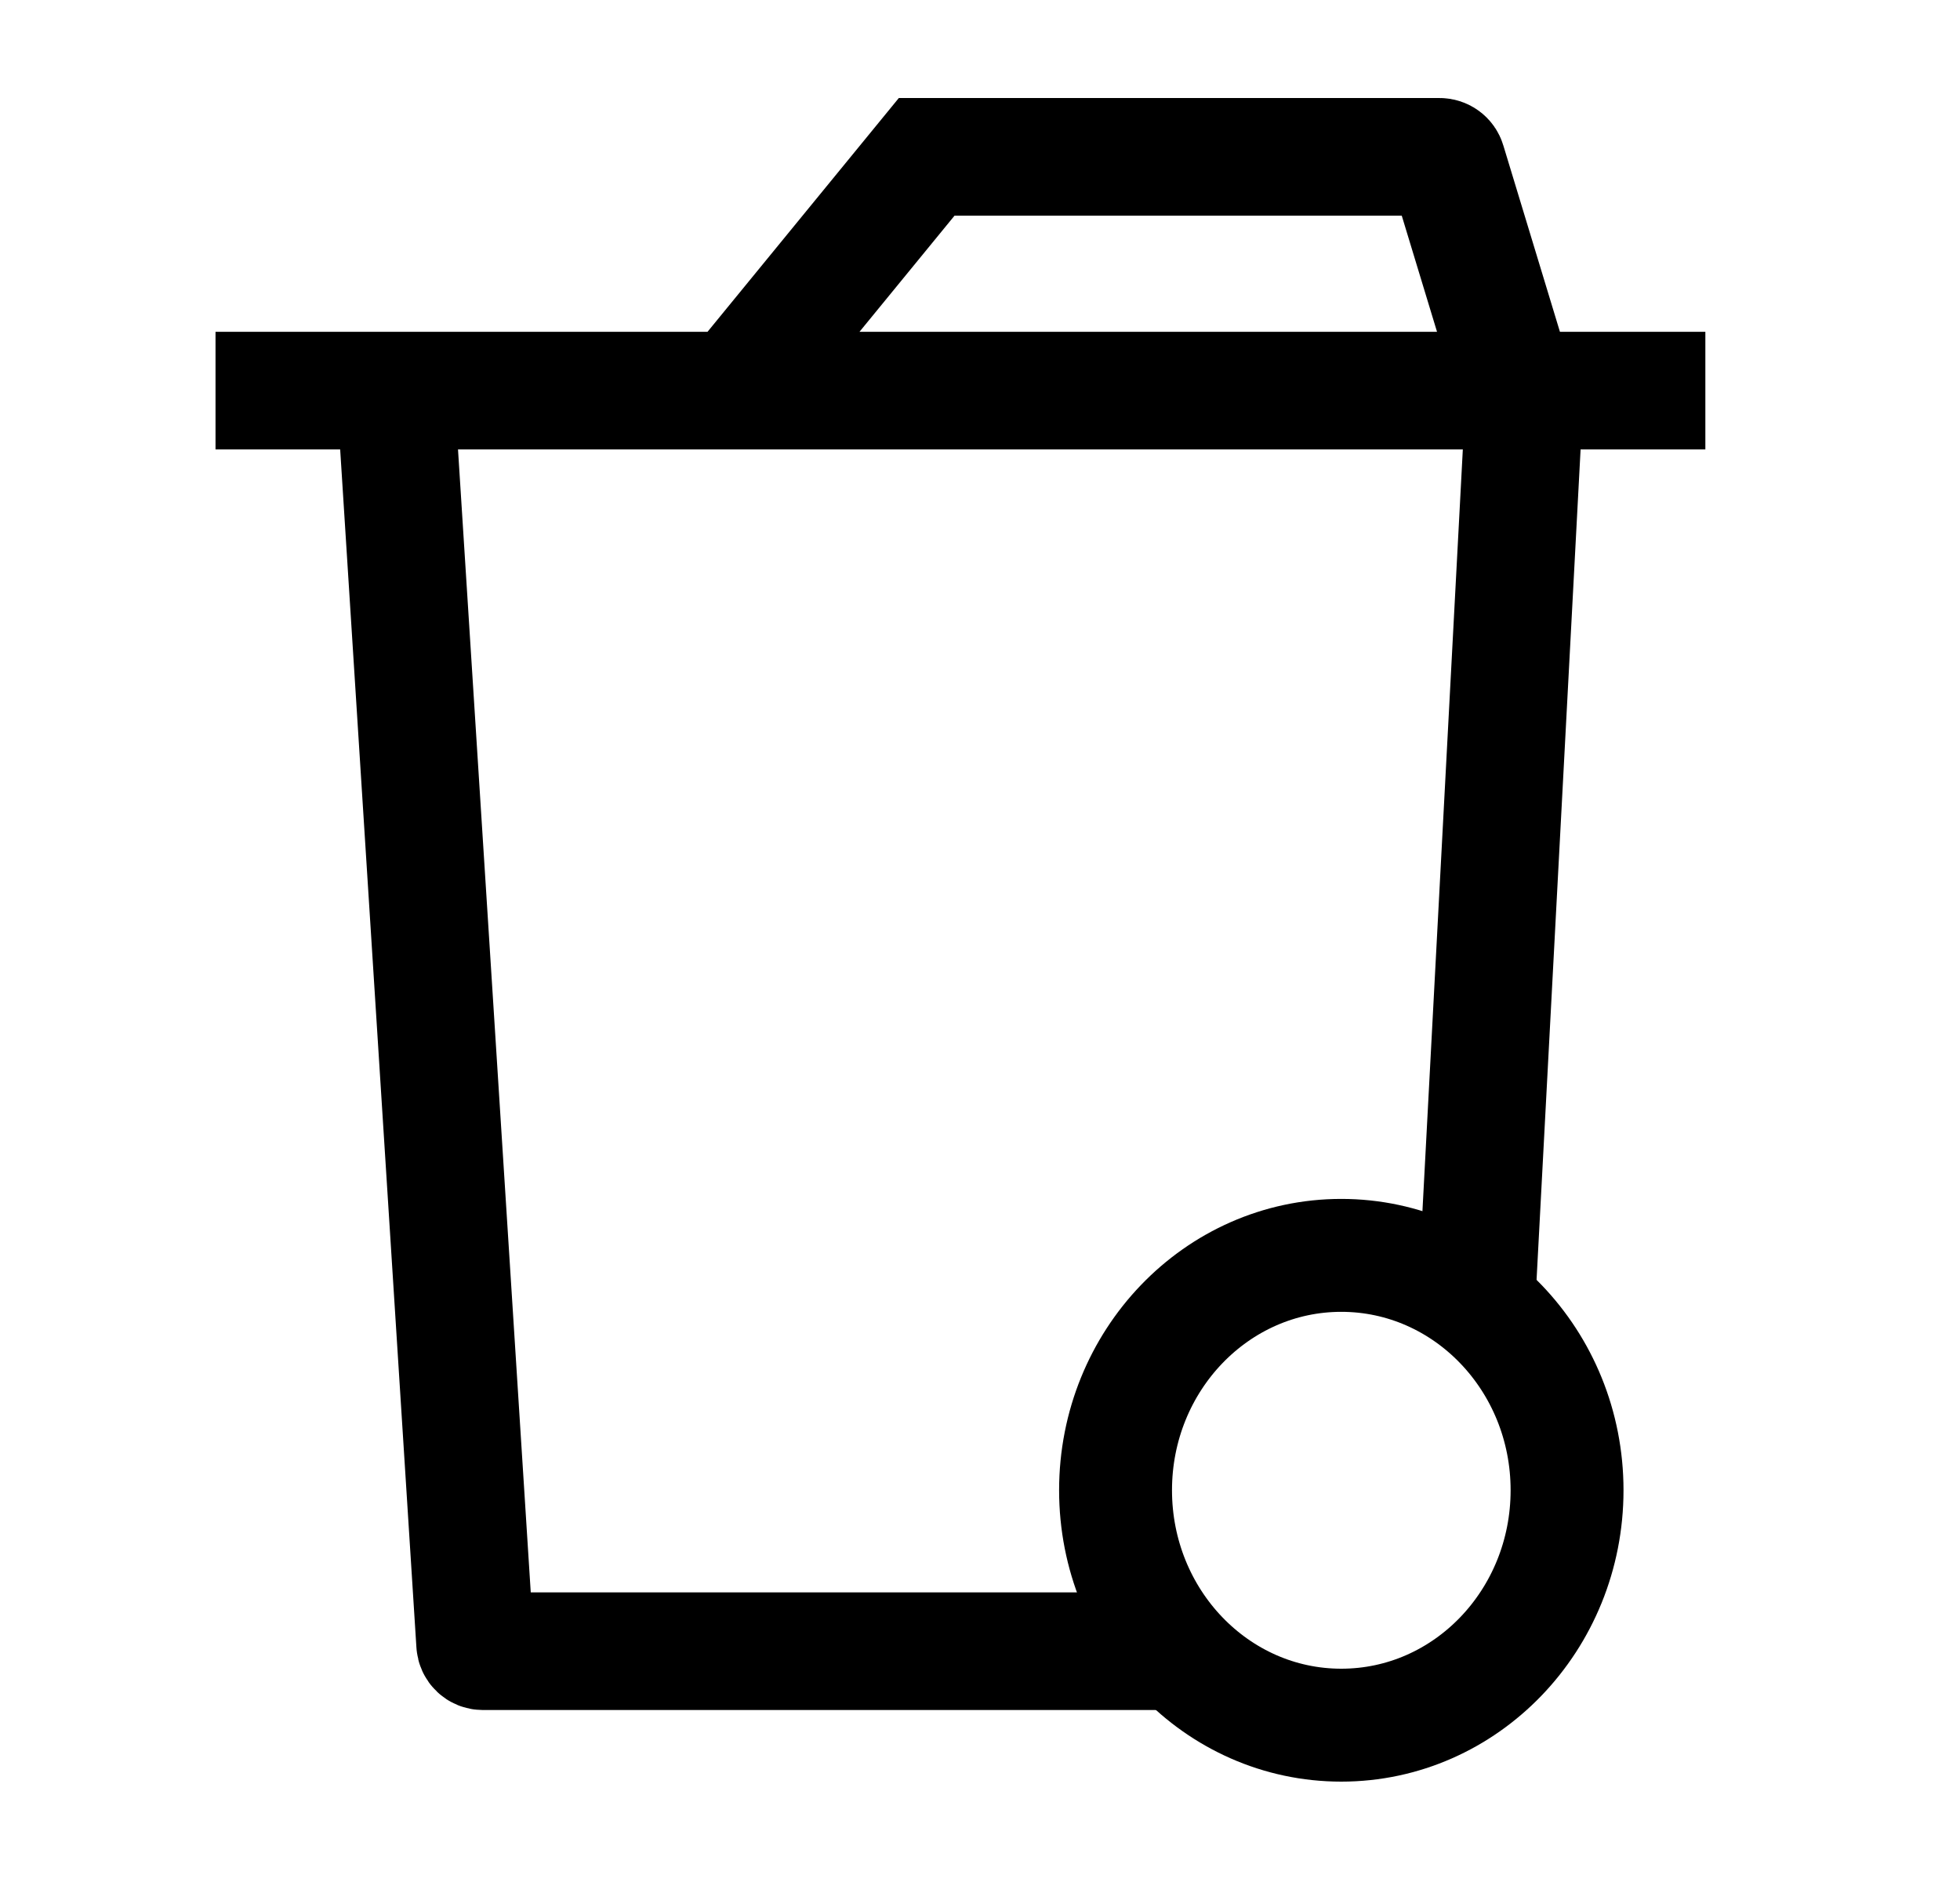 <svg width="25" height="24" viewBox="0 0 25 24" fill="none" xmlns="http://www.w3.org/2000/svg">
    <path d="M19.988 19.004C19.988 17.35 18.699 16.009 17.108 16.009C15.518 16.009 14.229 17.35 14.229 19.004C14.229 20.659 15.518 22 17.108 22C18.699 22 19.988 20.659 19.988 19.004Z" stroke="currentColor" stroke-width="1.44" stroke-linejoin="round"/>
    <path d="M19.449 4.987L18.834 16.584M5.043 4.987L6.06 20.963C6.063 21.016 6.106 21.057 6.159 21.057H14.901" stroke="currentColor" stroke-width="1.5"/>
    <path d="M2.749 4.981H9.38M9.38 4.981L11.82 2L18.362 2C18.406 2 18.445 2.029 18.457 2.071L19.341 4.981M9.38 4.981H19.341M19.333 4.954L19.341 4.981M19.341 4.981H21.752" stroke="currentColor" stroke-width="1.5"/>
</svg>
